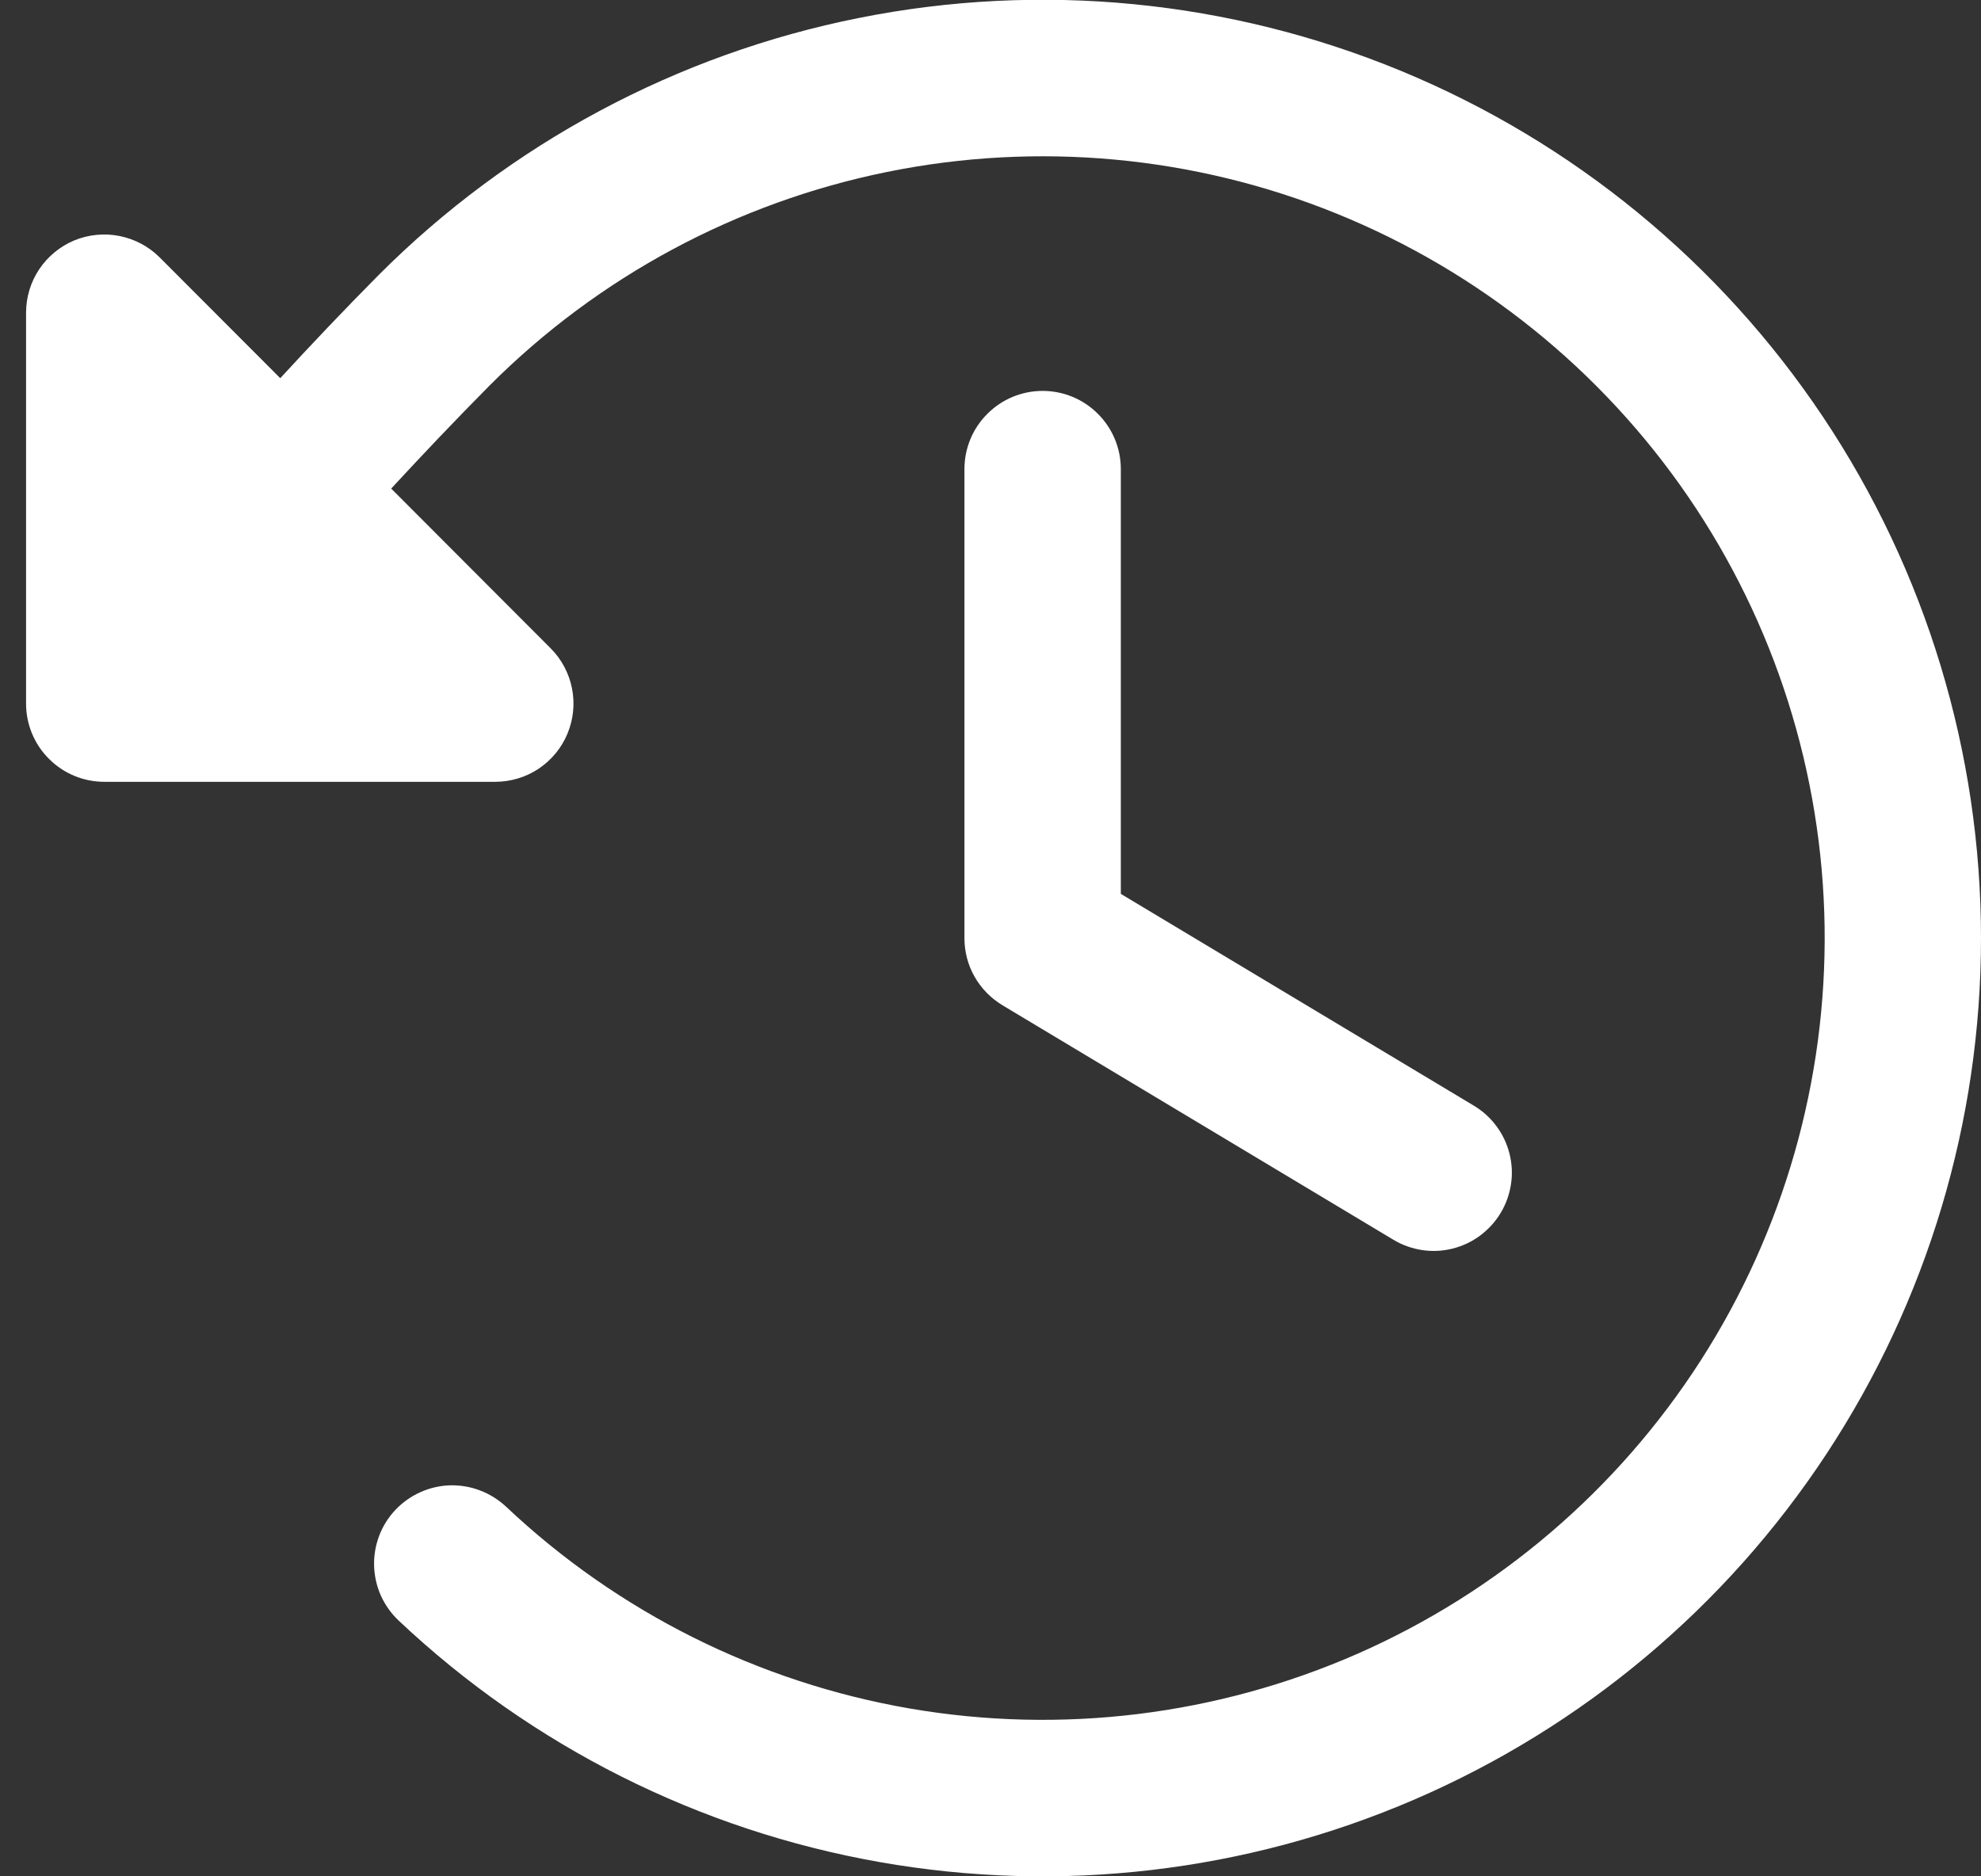 <svg width="19" height="18" viewBox="0 0 19 18" fill="none" xmlns="http://www.w3.org/2000/svg">
<rect x="0" y="0" width="19" height="18" fill="#333333" stroke="none"/>
<path d="M19 9C19 10.758 18.485 12.477 17.519 13.946C16.553 15.415 15.178 16.568 13.564 17.264C11.95 17.96 10.167 18.169 8.436 17.863C6.705 17.558 5.101 16.752 3.823 15.546C3.751 15.478 3.694 15.397 3.653 15.307C3.613 15.217 3.591 15.12 3.588 15.021C3.585 14.923 3.602 14.825 3.637 14.732C3.672 14.64 3.725 14.556 3.793 14.484C3.93 14.34 4.118 14.255 4.317 14.249C4.416 14.247 4.514 14.263 4.606 14.299C4.698 14.334 4.782 14.387 4.854 14.454C5.926 15.466 7.273 16.139 8.726 16.39C10.178 16.64 11.672 16.457 13.022 15.864C14.371 15.27 15.515 14.292 16.312 13.051C17.108 11.811 17.521 10.363 17.5 8.889C17.478 7.415 17.023 5.98 16.191 4.764C15.358 3.547 14.185 2.603 12.819 2.049C11.454 1.495 9.954 1.356 8.51 1.649C7.065 1.942 5.739 2.654 4.697 3.697C4.366 4.031 4.054 4.36 3.752 4.687L5.281 6.219C5.386 6.324 5.457 6.458 5.486 6.603C5.515 6.749 5.5 6.9 5.443 7.037C5.387 7.174 5.29 7.291 5.167 7.374C5.044 7.456 4.898 7.5 4.75 7.5H1C0.801 7.5 0.61 7.421 0.47 7.28C0.329 7.14 0.25 6.949 0.25 6.75V3C0.25 2.852 0.294 2.706 0.376 2.583C0.459 2.46 0.576 2.363 0.713 2.306C0.85 2.25 1.001 2.235 1.146 2.264C1.292 2.293 1.426 2.364 1.531 2.469L2.688 3.628C2.989 3.301 3.301 2.972 3.631 2.639C4.889 1.379 6.493 0.52 8.239 0.172C9.986 -0.177 11.796 0.001 13.442 0.682C15.087 1.363 16.494 2.517 17.483 3.997C18.473 5.478 19 7.219 19 9ZM10 3.75C9.801 3.75 9.61 3.829 9.47 3.97C9.329 4.11 9.25 4.301 9.25 4.5V9C9.25 9.129 9.283 9.257 9.347 9.369C9.411 9.482 9.503 9.576 9.614 9.643L13.364 11.893C13.448 11.944 13.542 11.977 13.639 11.992C13.737 12.007 13.836 12.002 13.932 11.978C14.027 11.954 14.117 11.912 14.196 11.853C14.275 11.794 14.342 11.721 14.393 11.636C14.444 11.552 14.477 11.458 14.492 11.361C14.507 11.263 14.502 11.164 14.478 11.068C14.454 10.973 14.412 10.883 14.353 10.804C14.294 10.724 14.221 10.658 14.136 10.607L10.75 8.575V4.5C10.75 4.301 10.671 4.11 10.53 3.97C10.39 3.829 10.199 3.75 10 3.75Z" fill="white"/>
</svg>
